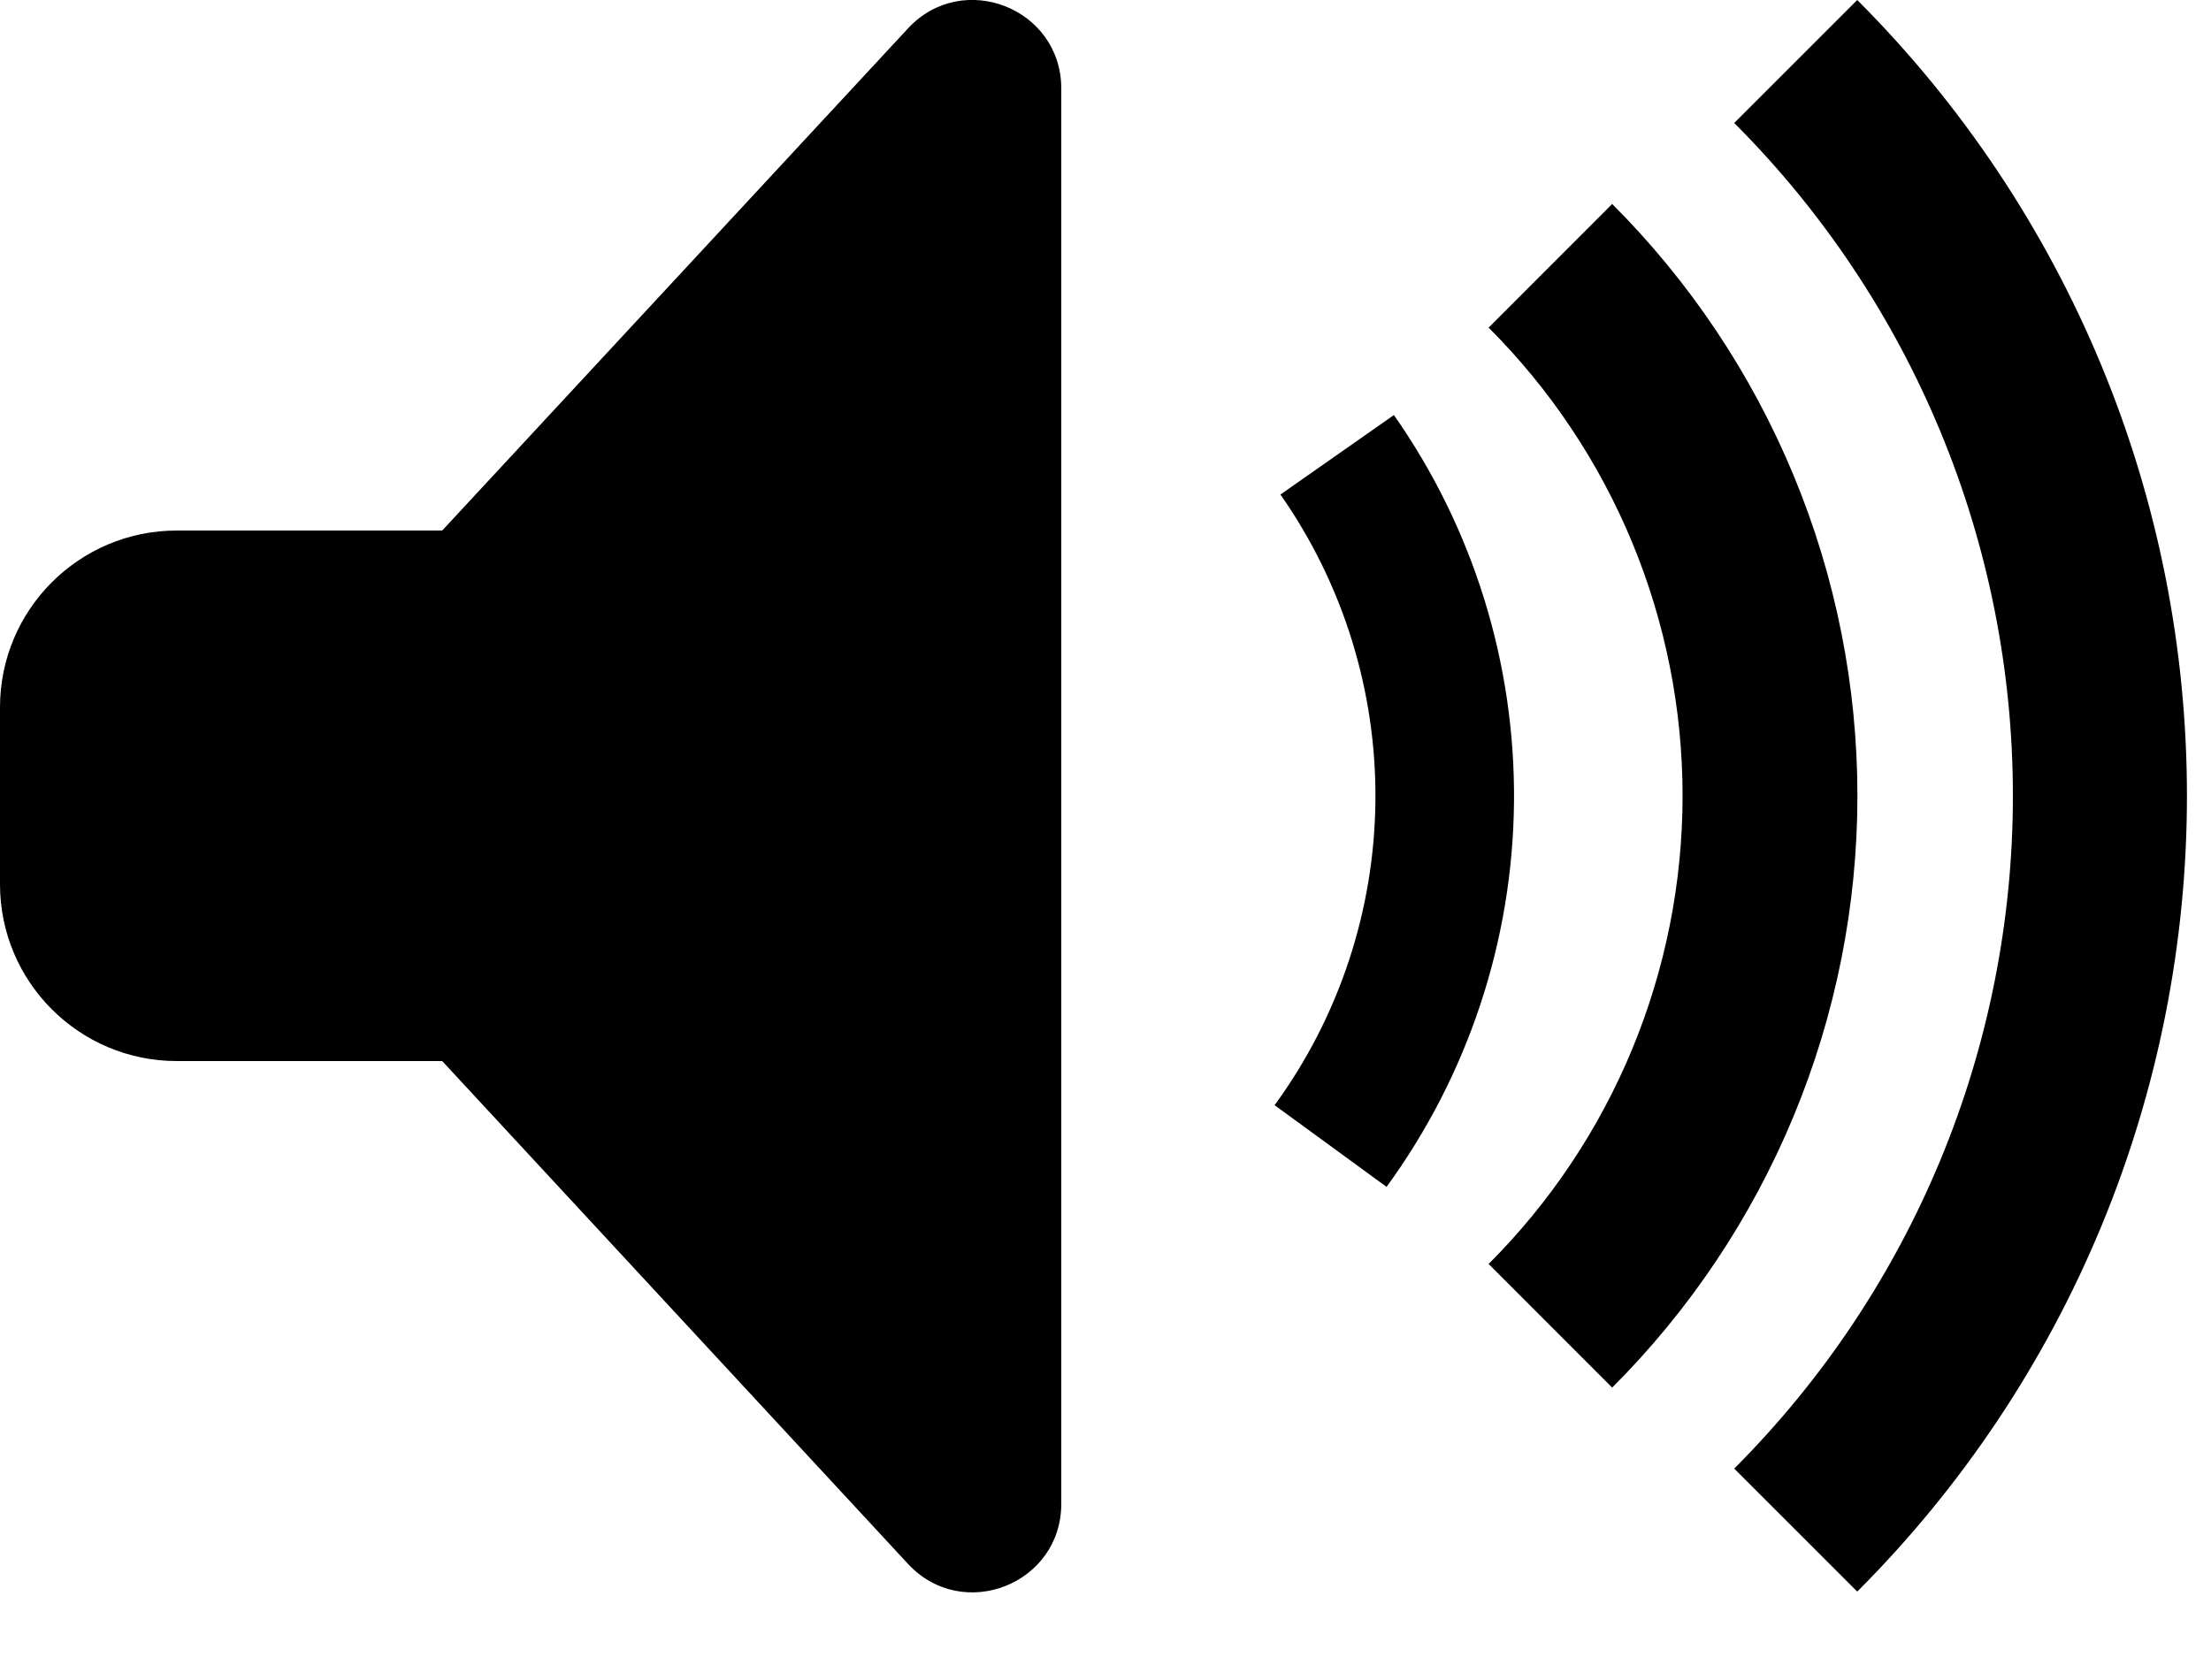 <svg width="25" height="19" viewBox="0 0 25 19" fill="none" xmlns="http://www.w3.org/2000/svg">
    <path fill-rule="evenodd" clip-rule="evenodd" d="M5 12H2C0.895 12 0 11.105 0 10V8C0 6.895 0.895 6 2 6L5 6L10.267 0.321C10.885 -0.345 12 0.092 12 1.002V17.007C12 17.917 10.884 18.354 10.266 17.686L5 12ZM23.759 4.129C23.119 2.585 22.182 1.182 21 -3.15548e-05L19.609 1.391C20.608 2.39 21.4 3.577 21.941 4.882C22.482 6.188 22.76 7.587 22.76 9C22.76 10.413 22.482 11.812 21.941 13.118C21.4 14.423 20.608 15.609 19.609 16.609L21 18C22.182 16.818 23.119 15.415 23.759 13.871C24.399 12.326 24.728 10.671 24.728 9C24.728 7.329 24.399 5.673 23.759 4.129ZM18.229 2.307C19.108 3.186 19.805 4.229 20.281 5.378C20.757 6.526 21.002 7.757 21.002 9C21.002 10.243 20.757 11.474 20.281 12.622C19.805 13.771 19.108 14.814 18.229 15.693L16.832 14.295C17.527 13.6 18.079 12.774 18.455 11.866C18.831 10.957 19.025 9.983 19.025 9C19.025 8.017 18.831 7.043 18.455 6.134C18.079 5.226 17.527 4.4 16.832 3.705L18.229 2.307ZM17.119 9.072C17.134 7.507 16.66 5.976 15.761 4.694L14.478 5.593C15.188 6.607 15.564 7.818 15.552 9.057C15.54 10.295 15.142 11.499 14.412 12.499L15.678 13.423C16.6 12.158 17.104 10.637 17.119 9.072Z" fill="black"/>
</svg>